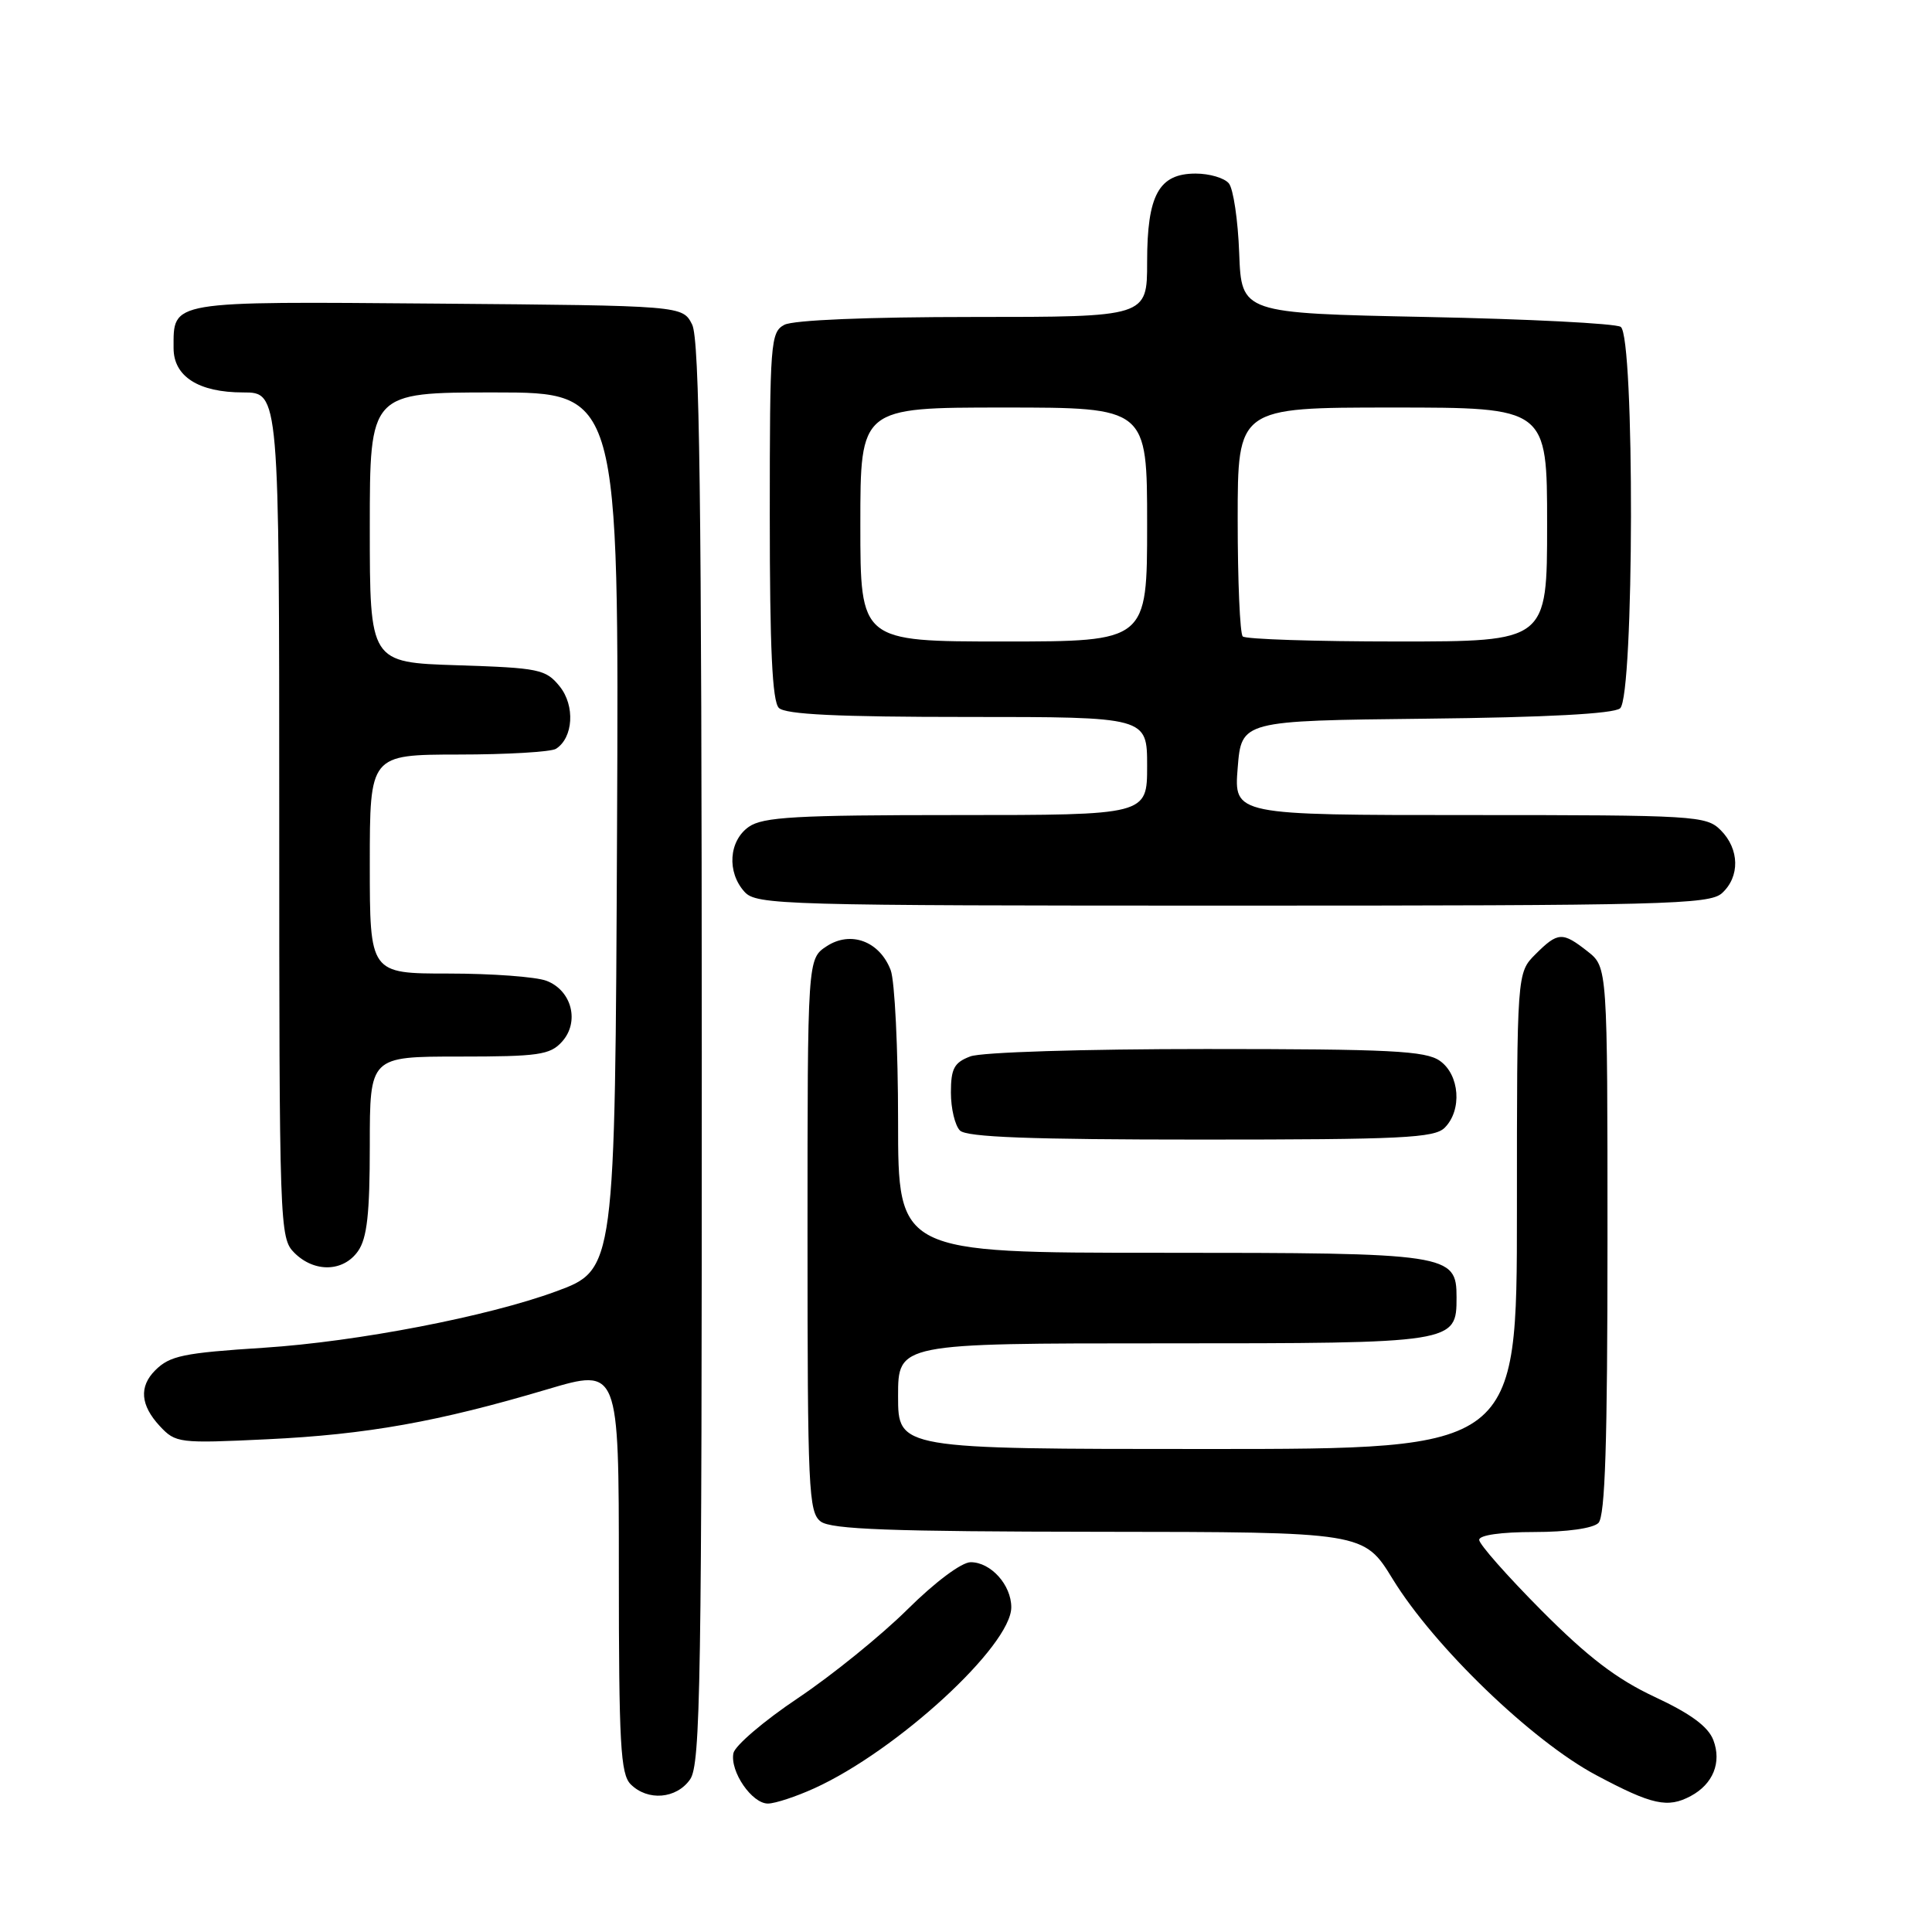 <?xml version="1.0" encoding="UTF-8" standalone="no"?>
<!DOCTYPE svg PUBLIC "-//W3C//DTD SVG 1.1//EN" "http://www.w3.org/Graphics/SVG/1.1/DTD/svg11.dtd" >
<svg xmlns="http://www.w3.org/2000/svg" xmlns:xlink="http://www.w3.org/1999/xlink" version="1.1" viewBox="0 0 256 256">
 <g >
 <path fill="currentColor"
d=" M 107.90 236.96 C 118.85 231.99 134.00 218.07 134.00 212.97 C 134.00 210.01 131.29 207.00 128.62 207.00 C 127.42 207.00 123.90 209.63 120.25 213.25 C 116.78 216.69 110.25 221.98 105.73 225.01 C 101.22 228.03 97.37 231.32 97.18 232.31 C 96.71 234.74 99.65 239.01 101.77 238.98 C 102.72 238.97 105.48 238.06 107.90 236.96 Z  M 224.04 237.98 C 226.99 236.40 228.15 233.53 227.03 230.58 C 226.35 228.79 224.04 227.08 219.28 224.86 C 214.21 222.49 210.42 219.59 204.25 213.39 C 199.71 208.82 196.00 204.62 196.00 204.04 C 196.00 203.41 198.90 203.00 203.30 203.00 C 207.64 203.00 211.09 202.51 211.80 201.80 C 212.69 200.91 213.00 191.22 213.00 164.37 C 213.00 128.15 213.00 128.15 210.37 126.07 C 207.02 123.44 206.44 123.47 203.45 126.45 C 201.00 128.91 201.00 128.91 201.00 160.45 C 201.00 192.00 201.00 192.00 160.00 192.00 C 119.00 192.00 119.00 192.00 119.00 185.00 C 119.00 178.00 119.00 178.00 154.17 178.00 C 192.87 178.00 193.00 177.98 193.00 171.90 C 193.00 166.14 192.08 166.00 153.78 166.00 C 119.00 166.00 119.00 166.00 119.00 148.57 C 119.00 138.98 118.56 129.97 118.02 128.55 C 116.56 124.72 112.73 123.29 109.54 125.38 C 107.00 127.05 107.00 127.05 107.00 163.66 C 107.00 197.36 107.14 200.39 108.75 201.61 C 110.13 202.65 118.00 202.94 145.61 202.97 C 180.72 203.00 180.72 203.00 184.55 209.25 C 190.05 218.21 203.01 230.70 211.51 235.22 C 218.92 239.17 220.98 239.62 224.04 237.98 Z  M 91.44 235.78 C 92.83 233.80 93.00 223.03 92.99 139.53 C 92.97 65.74 92.70 44.96 91.71 43.00 C 90.44 40.50 90.44 40.50 57.97 40.23 C 22.20 39.94 23.00 39.81 23.00 46.13 C 23.00 49.89 26.32 52.00 32.22 52.00 C 37.00 52.00 37.00 52.00 37.00 108.00 C 37.00 162.67 37.05 164.05 39.00 166.00 C 41.65 168.65 45.50 168.55 47.44 165.78 C 48.64 164.07 49.00 160.82 49.00 151.78 C 49.00 140.00 49.00 140.00 60.85 140.00 C 71.34 140.00 72.89 139.78 74.46 138.04 C 76.84 135.42 75.77 131.24 72.41 129.96 C 71.01 129.43 65.17 129.00 59.43 129.00 C 49.00 129.00 49.00 129.00 49.00 114.50 C 49.00 100.00 49.00 100.00 60.75 99.98 C 67.21 99.98 73.03 99.63 73.67 99.22 C 75.97 97.76 76.22 93.50 74.16 90.95 C 72.32 88.68 71.45 88.50 60.60 88.15 C 49.00 87.78 49.00 87.78 49.00 69.89 C 49.00 52.00 49.00 52.00 65.51 52.00 C 82.02 52.00 82.02 52.00 81.76 110.12 C 81.50 168.24 81.50 168.24 73.67 171.12 C 64.65 174.44 47.33 177.78 35.00 178.58 C 24.27 179.27 22.51 179.64 20.57 181.57 C 18.40 183.74 18.61 186.20 21.17 188.96 C 23.28 191.22 23.70 191.27 35.42 190.71 C 48.63 190.08 58.02 188.40 72.53 184.09 C 82.00 181.28 82.00 181.28 82.00 208.07 C 82.00 231.09 82.22 235.08 83.57 236.43 C 85.83 238.68 89.63 238.37 91.44 235.78 Z  M 191.43 149.43 C 193.76 147.10 193.42 142.41 190.78 140.56 C 188.89 139.24 184.21 139.00 159.84 139.00 C 143.61 139.00 130.02 139.42 128.57 139.98 C 126.43 140.79 126.00 141.59 126.00 144.78 C 126.00 146.88 126.54 149.14 127.20 149.80 C 128.08 150.68 136.56 151.00 159.13 151.00 C 185.73 151.00 190.07 150.79 191.43 149.43 Z  M 228.17 118.35 C 230.57 116.17 230.50 112.50 228.00 110.00 C 226.09 108.09 224.67 108.00 194.75 108.00 C 163.50 108.00 163.50 108.00 164.00 101.75 C 164.50 95.50 164.50 95.50 188.92 95.23 C 204.88 95.06 213.80 94.58 214.67 93.86 C 216.54 92.30 216.62 44.52 214.75 43.31 C 214.06 42.86 202.47 42.27 189.00 42.00 C 164.50 41.50 164.50 41.50 164.20 33.55 C 164.04 29.17 163.42 25.01 162.83 24.30 C 162.24 23.58 160.26 23.00 158.43 23.00 C 153.55 23.00 152.00 25.83 152.00 34.72 C 152.00 42.00 152.00 42.00 128.93 42.00 C 114.95 42.00 105.11 42.41 103.93 43.04 C 102.10 44.01 102.00 45.37 102.00 68.34 C 102.00 85.87 102.33 92.93 103.20 93.80 C 104.07 94.67 111.02 95.00 128.20 95.00 C 152.00 95.00 152.00 95.00 152.00 101.50 C 152.00 108.00 152.00 108.00 126.72 108.00 C 105.46 108.00 101.09 108.25 99.22 109.56 C 96.57 111.42 96.29 115.56 98.65 118.17 C 100.22 119.91 103.55 120.00 163.33 120.00 C 220.56 120.00 226.51 119.85 228.17 118.35 Z  M 114.00 69.50 C 114.00 54.00 114.00 54.00 133.00 54.00 C 152.00 54.00 152.00 54.00 152.00 69.50 C 152.00 85.00 152.00 85.00 133.00 85.00 C 114.00 85.00 114.00 85.00 114.00 69.50 Z  M 164.67 84.33 C 164.30 83.97 164.00 76.99 164.00 68.83 C 164.00 54.00 164.00 54.00 184.50 54.00 C 205.00 54.00 205.00 54.00 205.00 69.50 C 205.00 85.00 205.00 85.00 185.17 85.00 C 174.26 85.00 165.03 84.70 164.67 84.33 Z "/>
</g>
</svg>